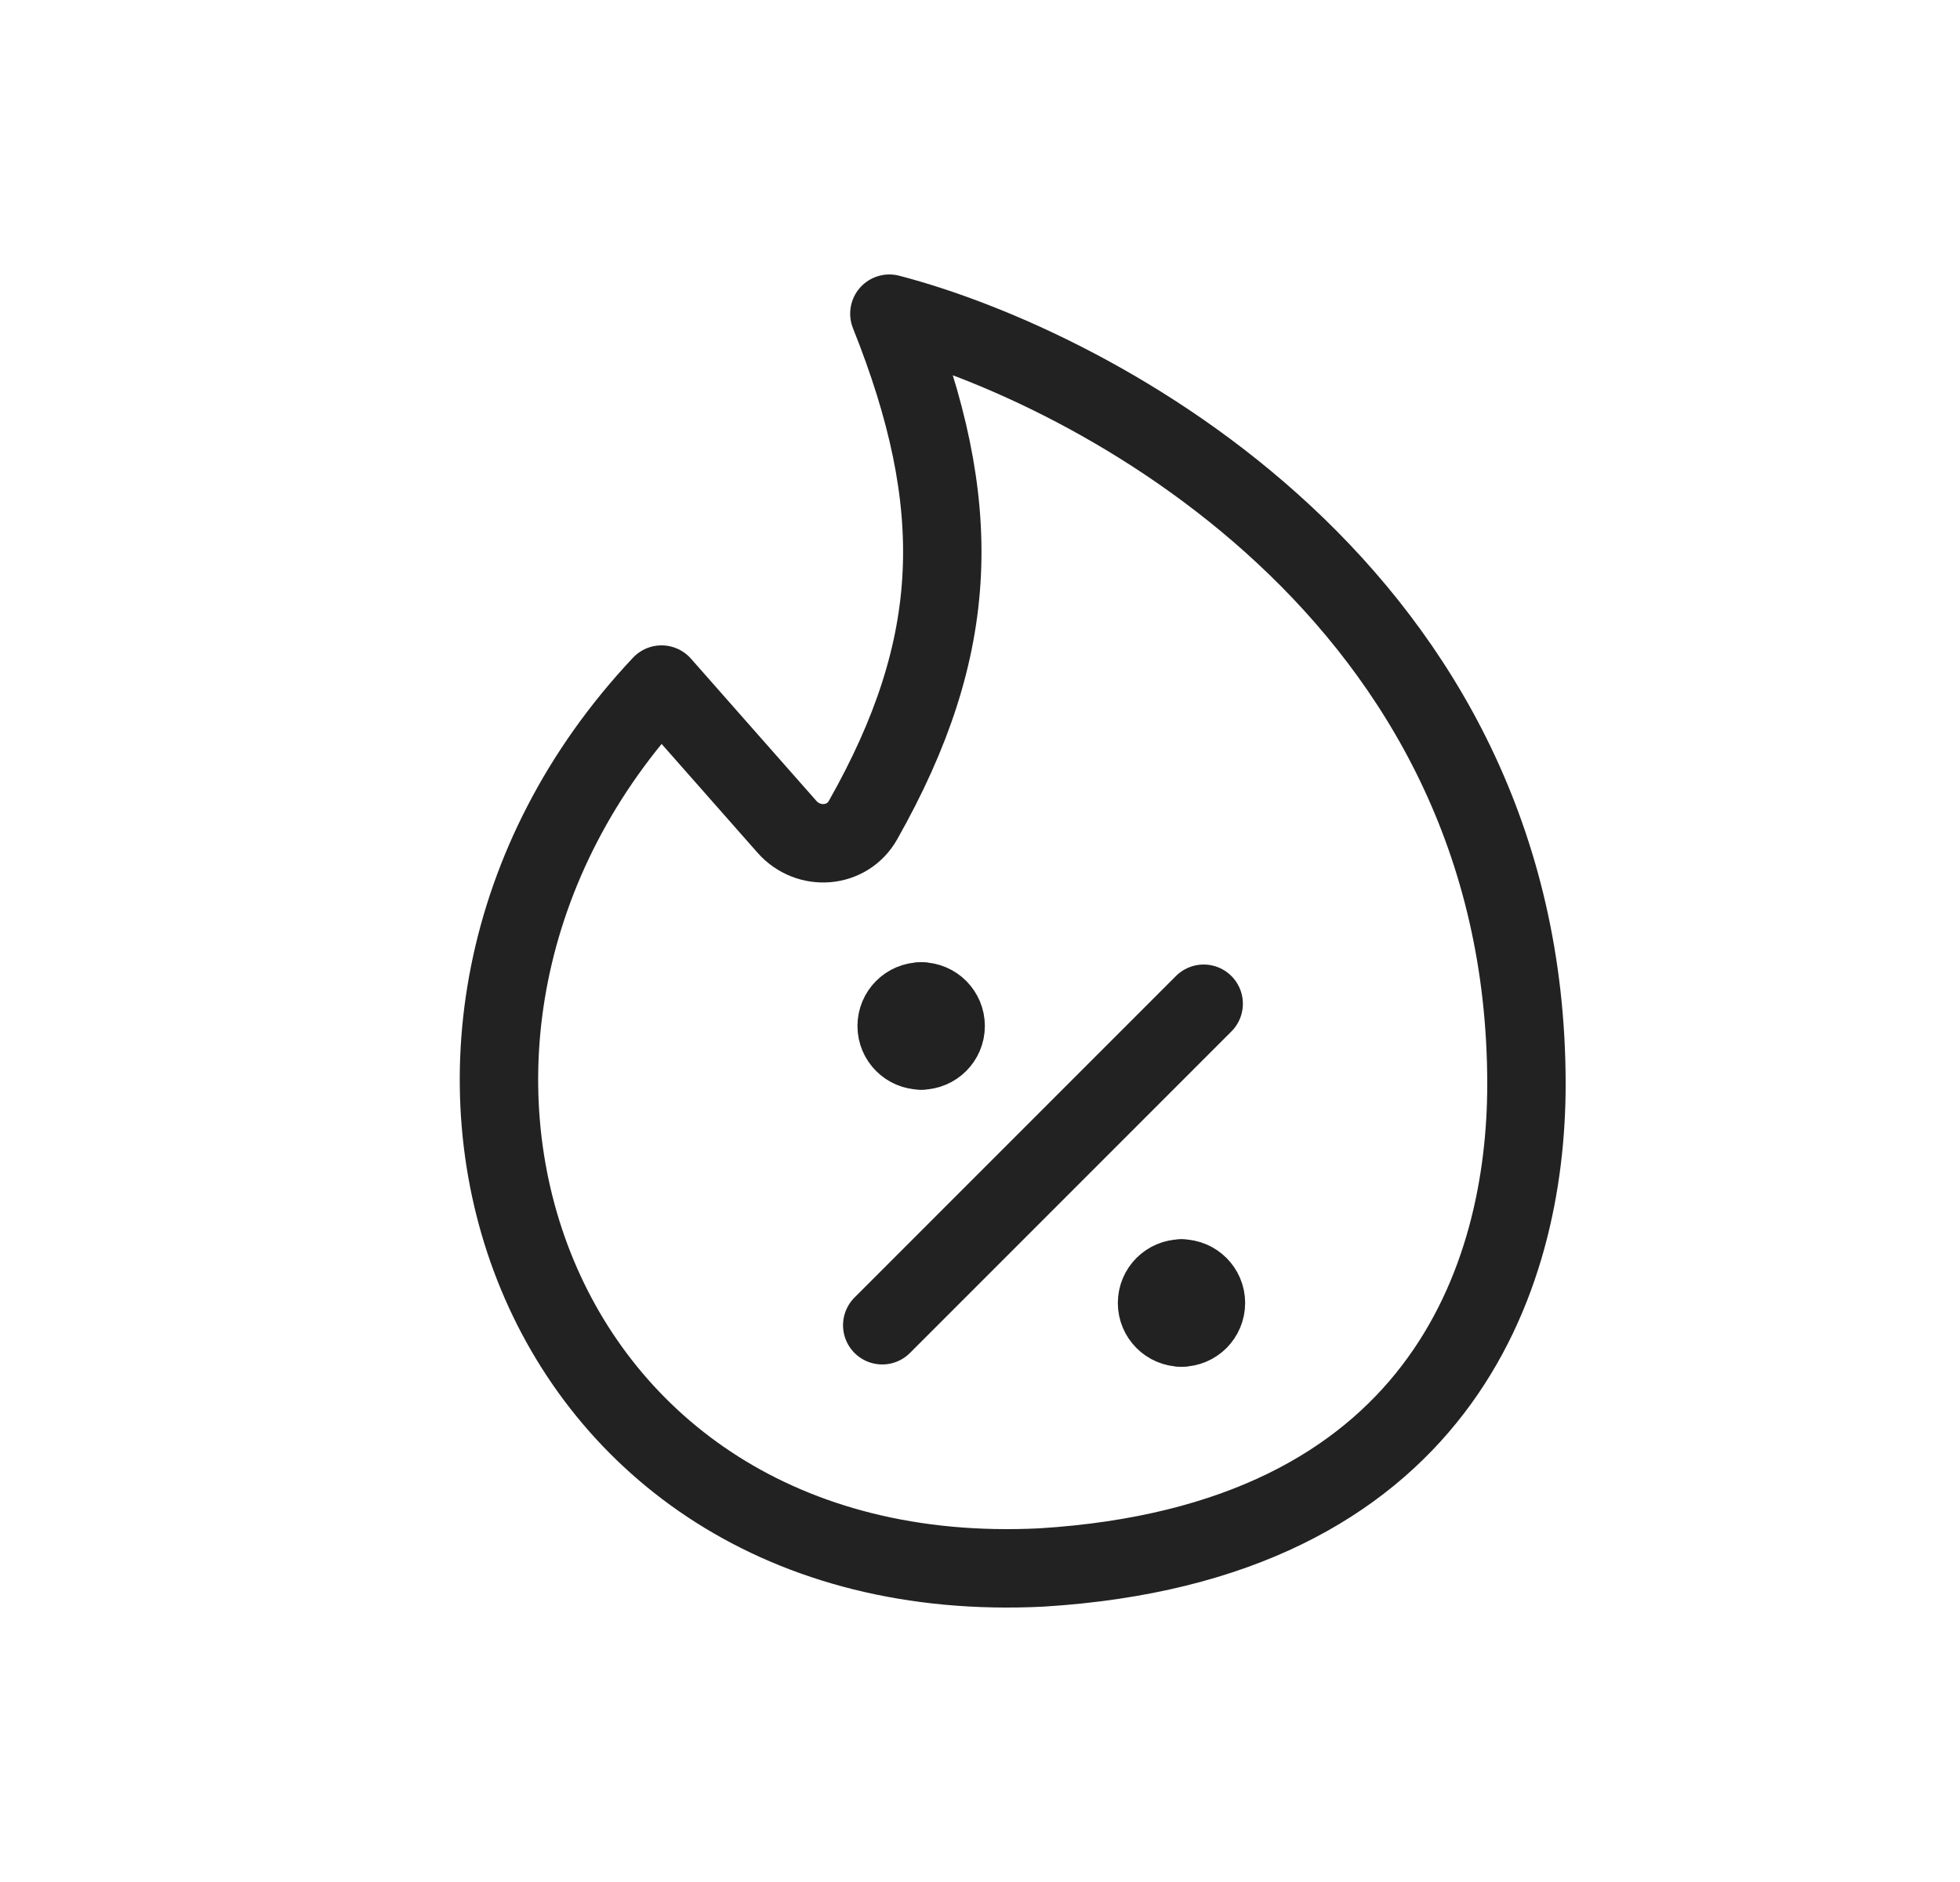 <svg width="25" height="24" viewBox="0 0 25 24" fill="none" xmlns="http://www.w3.org/2000/svg">
<path d="M19.47 13.826C19.47 7.571 13.946 4.678 11.344 4C12.318 6.435 12.265 8.237 11.008 10.458C10.805 10.818 10.31 10.853 10.037 10.543L8.438 8.73C4.256 13.174 6.664 20.321 13.286 19.989C18.352 19.676 19.47 16.302 19.47 13.826Z" stroke="#222222" stroke-linecap="round" stroke-linejoin="round"/>
<path d="M11.253 16.9L15.353 12.8" stroke="#222222" stroke-linecap="round" stroke-linejoin="round"/>
<path d="M11.75 13.396C11.577 13.396 11.437 13.256 11.437 13.084C11.437 12.911 11.577 12.771 11.75 12.771" stroke="#222222" stroke-linecap="round" stroke-linejoin="round"/>
<path d="M11.75 13.396C11.922 13.396 12.062 13.256 12.062 13.084C12.062 12.911 11.922 12.771 11.75 12.771" stroke="#222222" stroke-linecap="round" stroke-linejoin="round"/>
<path d="M15.07 16.929C14.898 16.929 14.758 16.789 14.758 16.616C14.758 16.444 14.898 16.304 15.07 16.304" stroke="#222222" stroke-linecap="round" stroke-linejoin="round"/>
<path d="M15.07 16.929C15.242 16.929 15.382 16.789 15.382 16.616C15.382 16.444 15.242 16.304 15.07 16.304" stroke="#222222" stroke-linecap="round" stroke-linejoin="round"/>
</svg>
